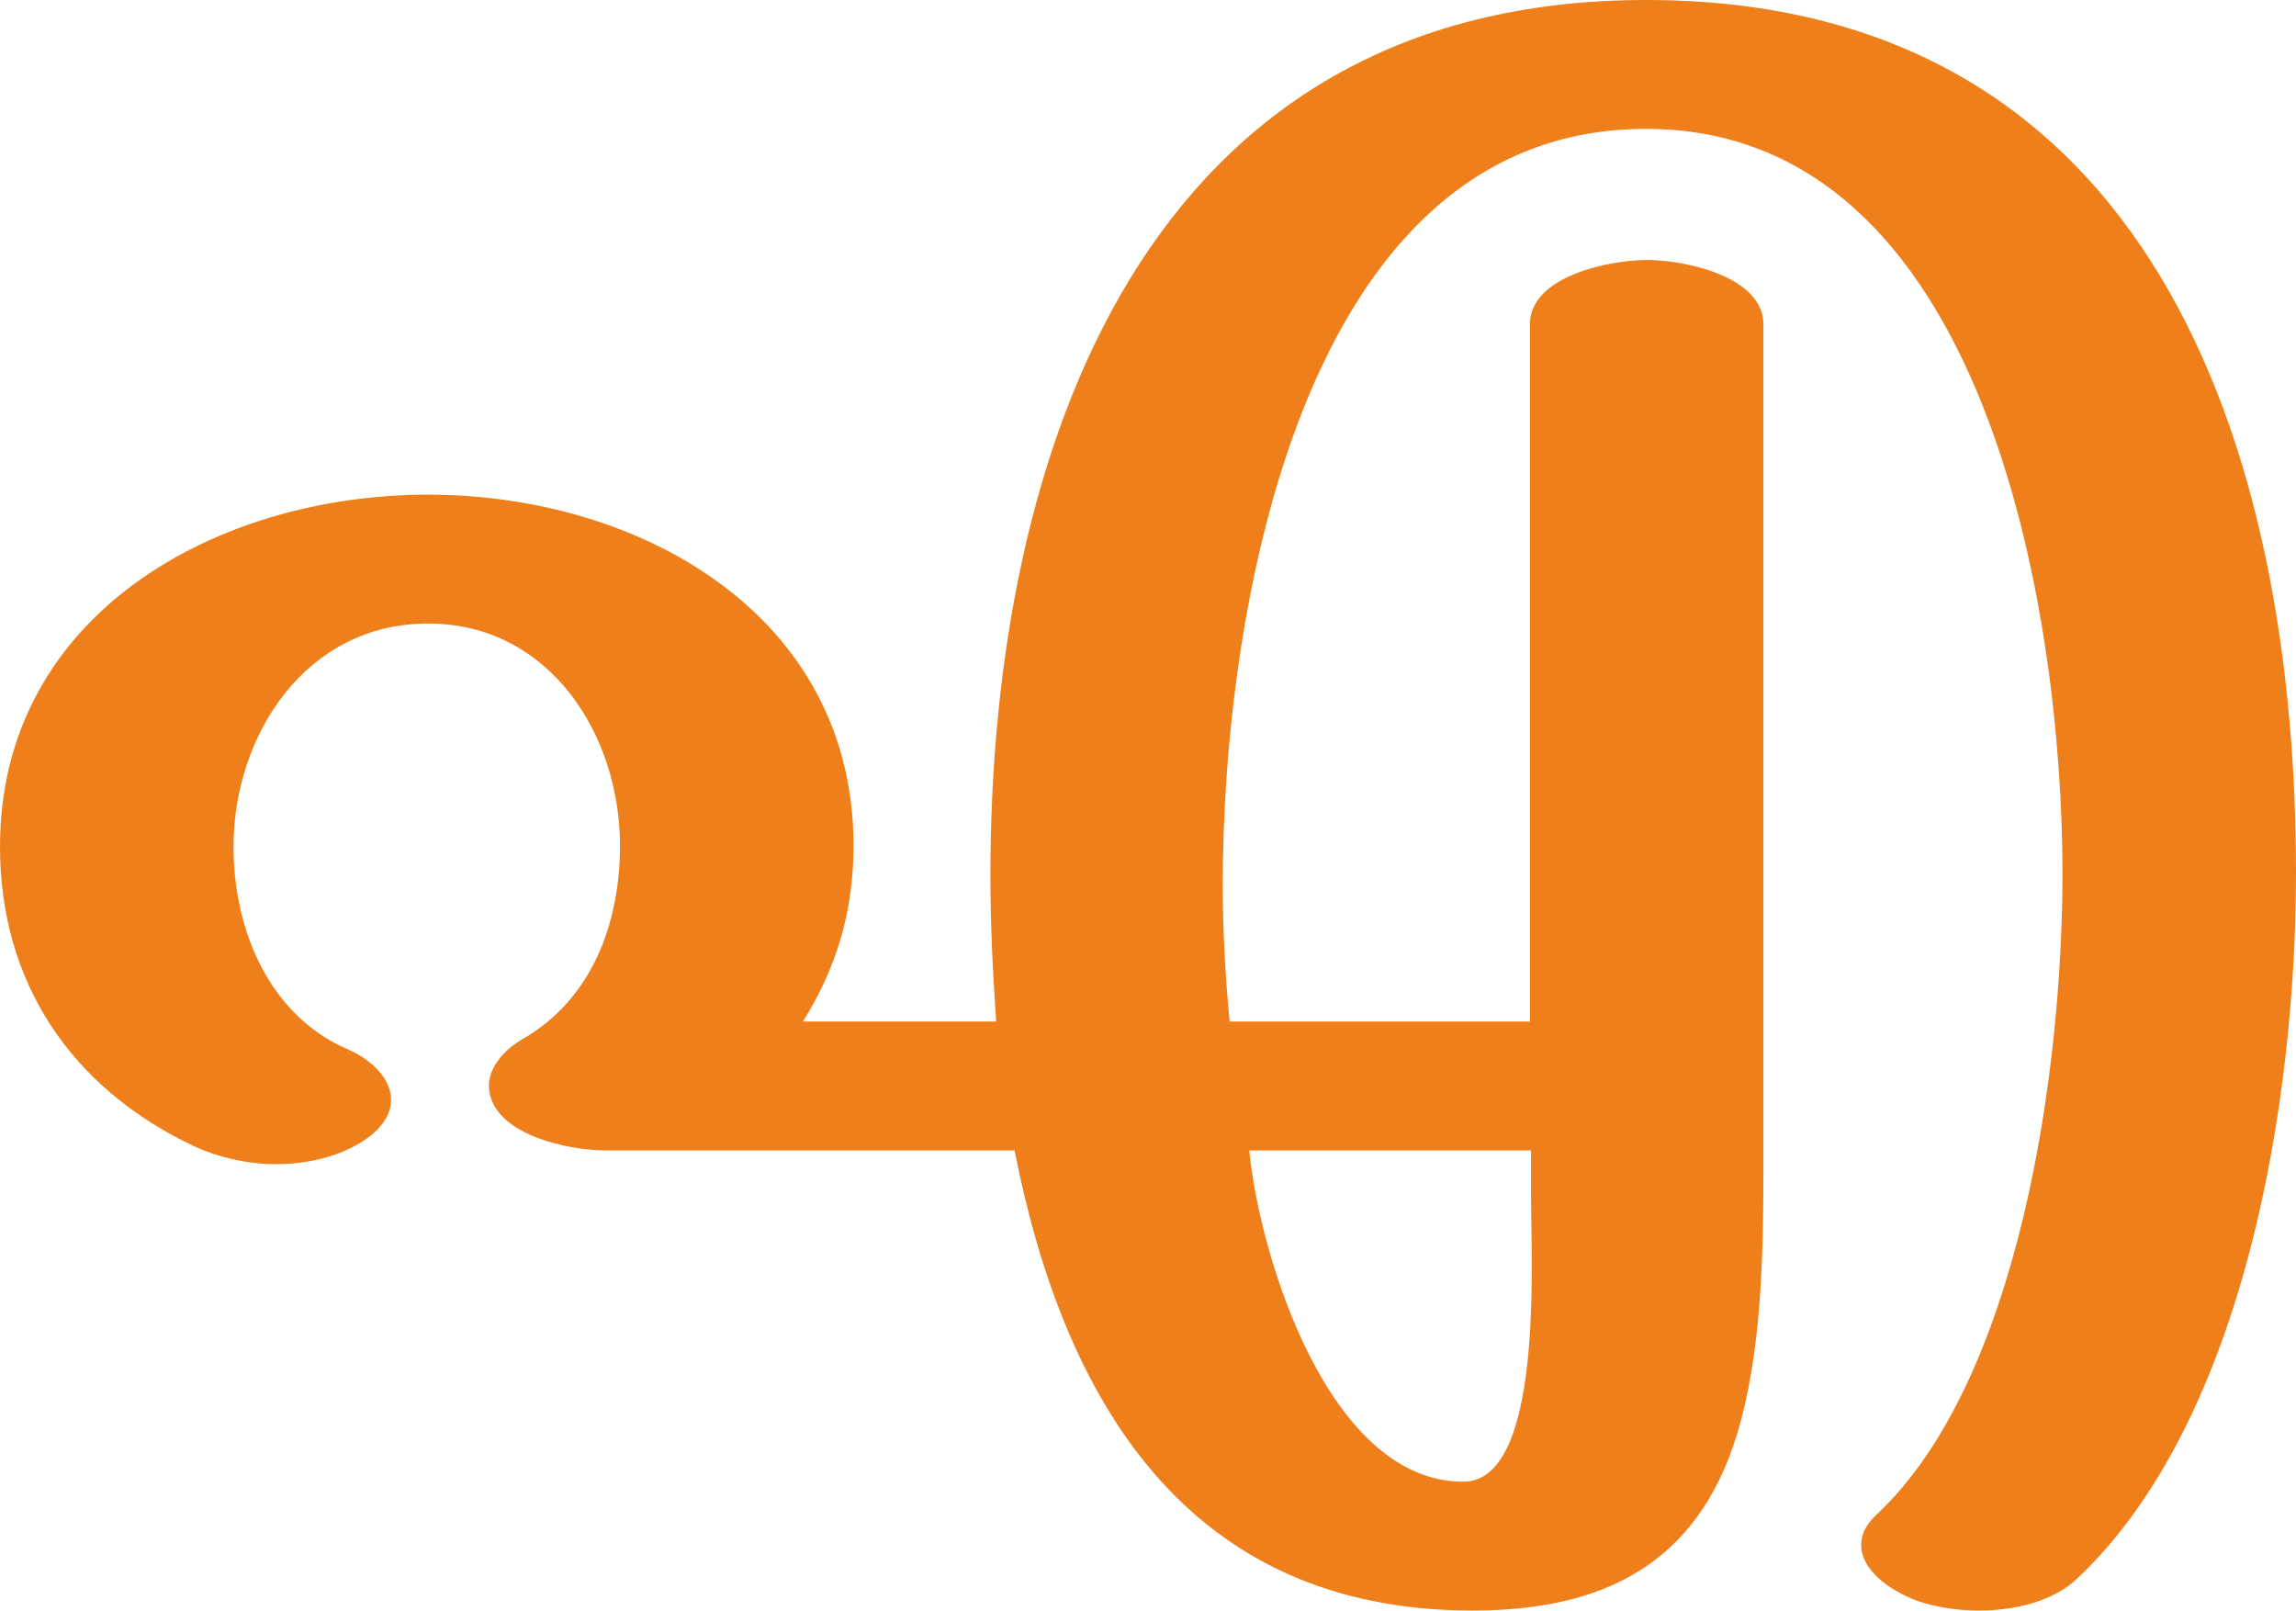 <?xml version="1.0" encoding="UTF-8"?>
<!DOCTYPE svg PUBLIC "-//W3C//DTD SVG 1.1//EN" "http://www.w3.org/Graphics/SVG/1.1/DTD/svg11.dtd">
<!-- Creator: CorelDRAW X8 -->
<svg xmlns="http://www.w3.org/2000/svg" xml:space="preserve" width="1996px" height="1400px" version="1.1" style="shape-rendering:geometricPrecision; text-rendering:geometricPrecision; image-rendering:optimizeQuality; fill-rule:evenodd; clip-rule:evenodd"
viewBox="0 0 1996 1400"
 xmlns:xlink="http://www.w3.org/1999/xlink">
 <defs>
  <style type="text/css">
   <![CDATA[
    .fil0 {fill:#EF7F1A;fill-rule:nonzero}
   ]]>
  </style>
 </defs>
 <g id="Layer_x0020_1">
  <path class="fil0" d="M1720 1400c32,0 65,-8 86,-28 146,-138 190,-416 190,-613 0,-371 -126,-759 -565,-759 -436,0 -570,392 -570,761 0,42 2,83 5,127l-168 0c30,-48 44,-97 44,-153 0,-200 -185,-305 -370,-305 -185,0 -372,105 -372,306 0,117 61,210 170,261 20,9 45,15 70,15 28,0 56,-7 77,-21 16,-11 23,-23 23,-35 0,-17 -15,-34 -38,-44 -69,-30 -99,-105 -99,-176 0,-97 63,-194 169,-194 106,0 167,97 167,193 0,67 -24,134 -86,169 -18,11 -28,26 -28,40 1,42 69,56 101,56l356 0c43,219 151,400 398,400 112,0 195,-39 230,-153 21,-69 23,-152 23,-230l0 -735c0,-42 -69,-56 -101,-56 -33,0 -102,14 -102,56l0 606 -261 0c-4,-41 -6,-80 -6,-120 0,-230 66,-656 368,-656 296,0 362,422 362,647 0,171 -37,440 -161,557 -10,9 -14,18 -14,27 0,22 25,40 50,49 15,5 34,8 52,8zm-448 -112c-117,0 -177,-196 -186,-288l245 0 0 41c0,56 11,247 -59,247z"/>
 </g>
</svg>
